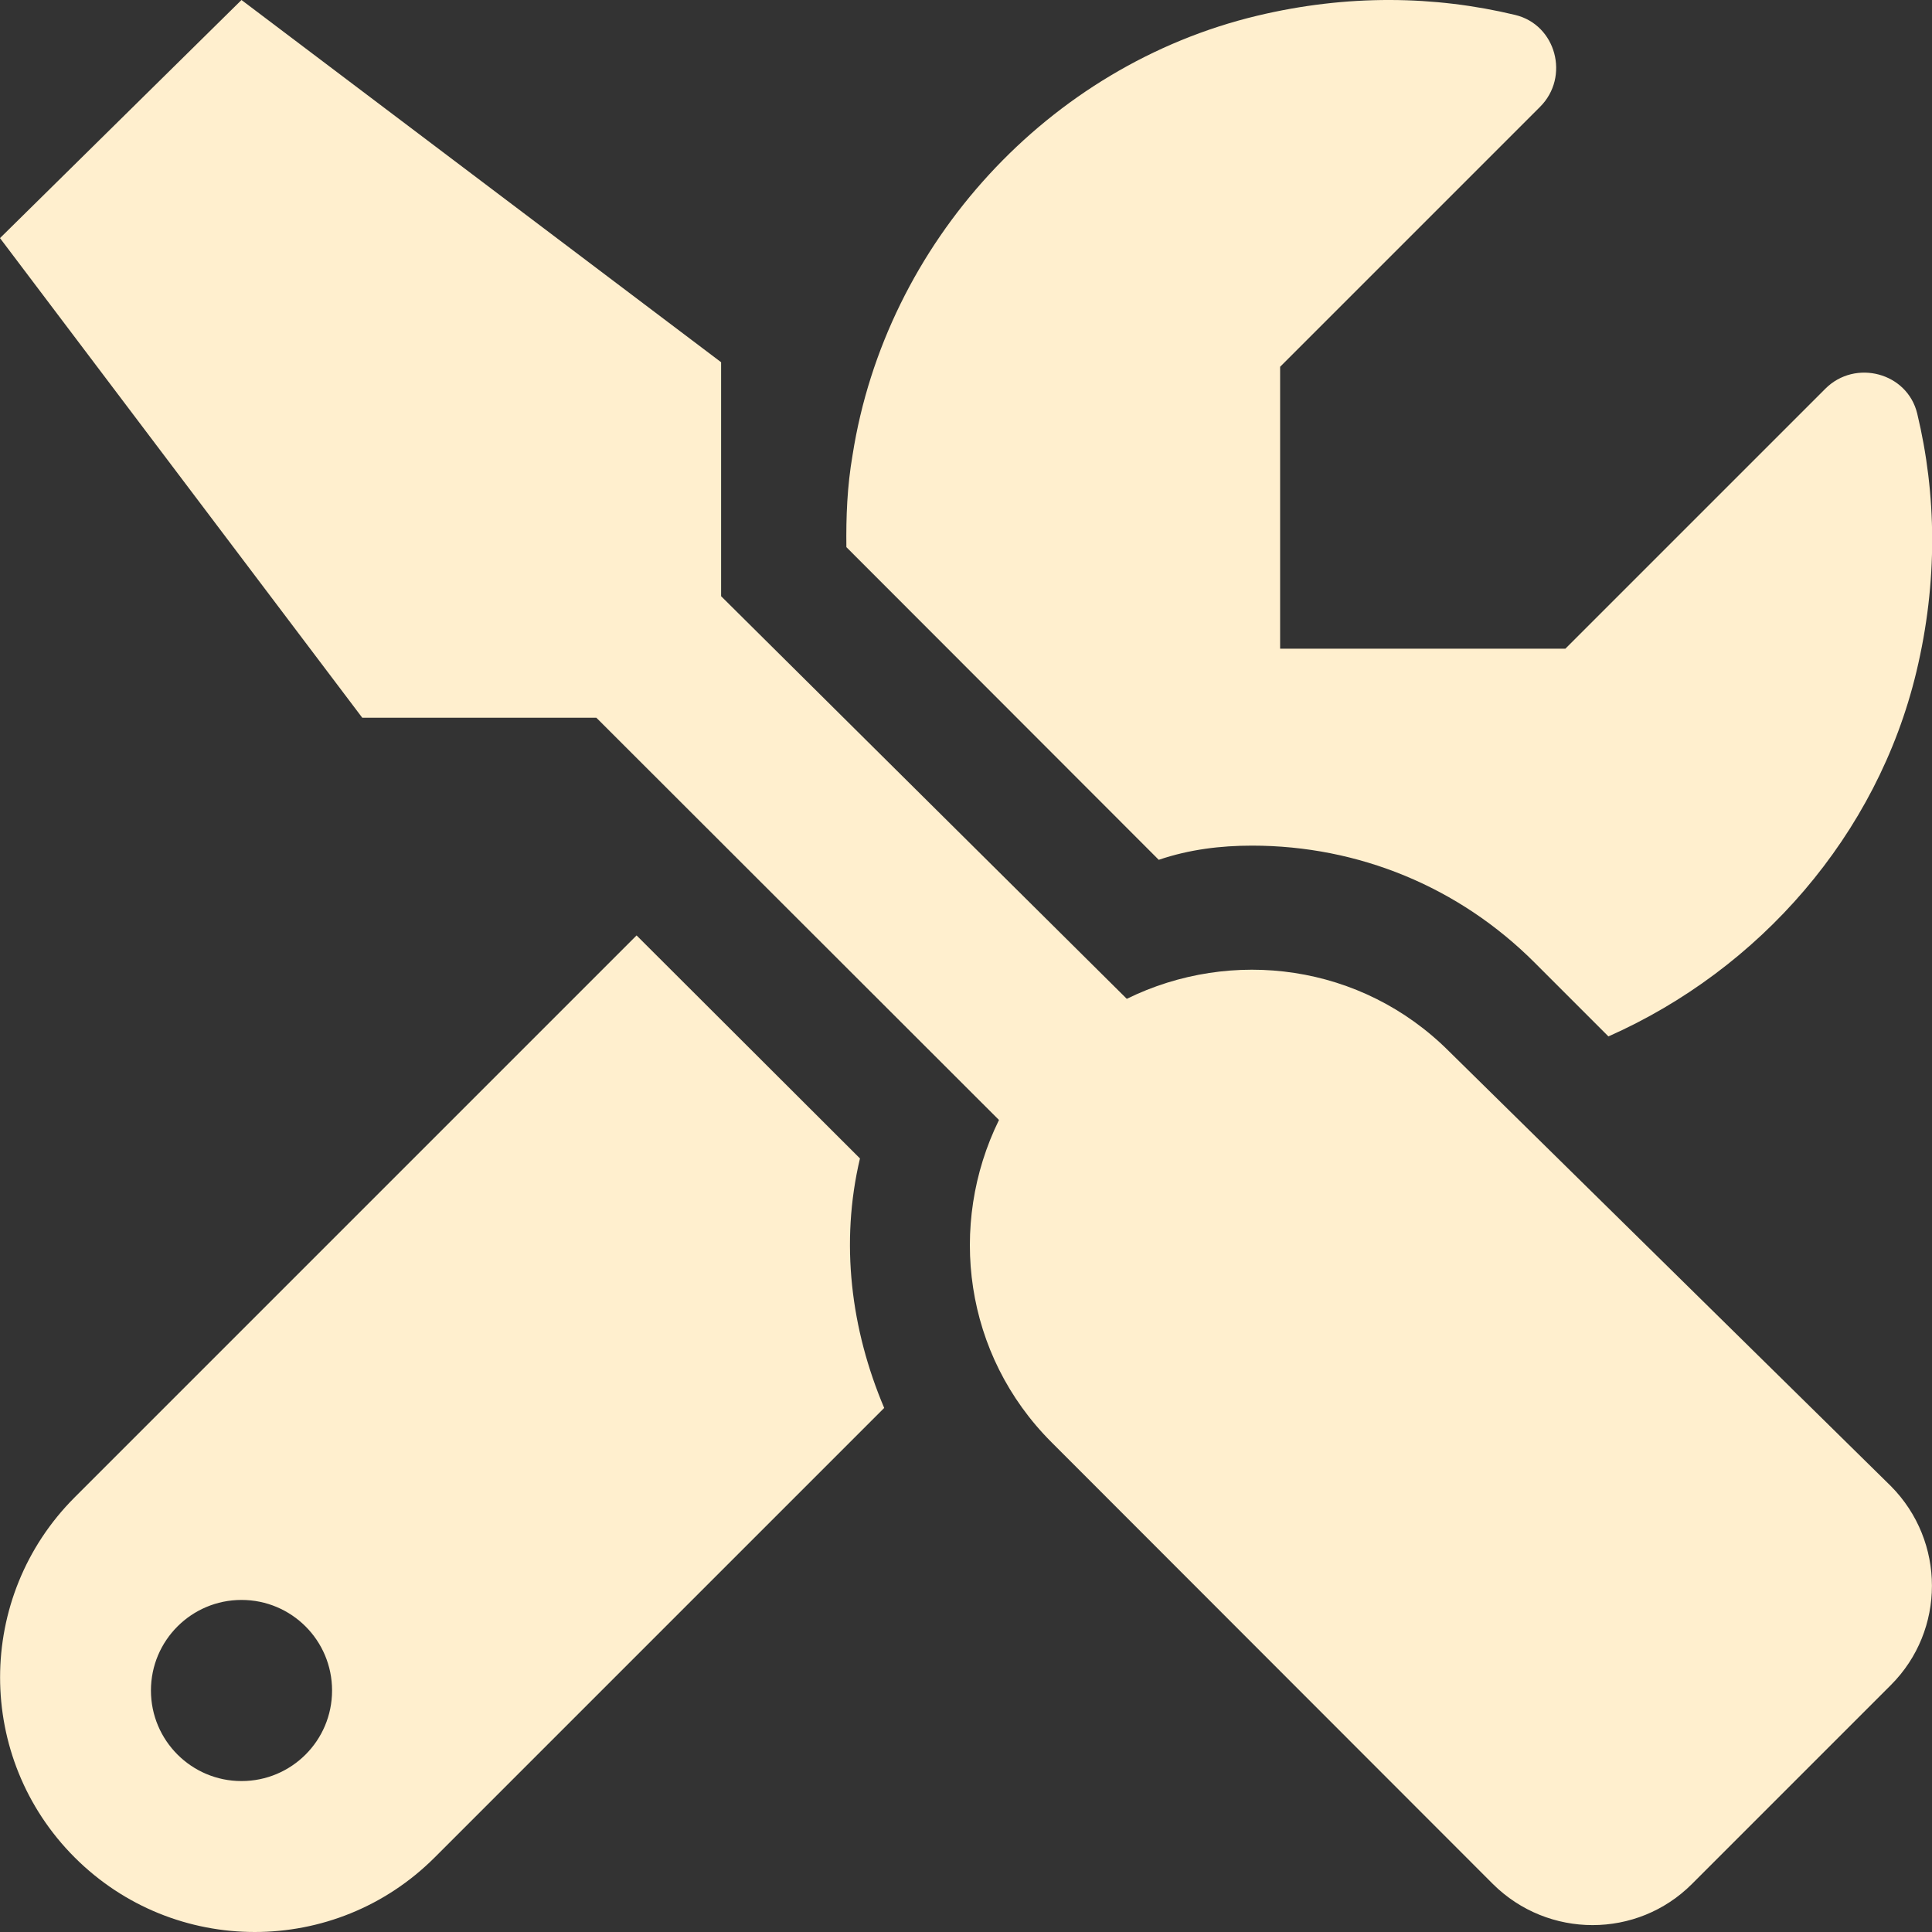 <svg width="512" height="512" viewBox="0 0 512 512" fill="none" xmlns="http://www.w3.org/2000/svg">
<rect x="0" y="0" width="512" height="512" fill="#333333" stroke="none"/>
<g clip-path="url(#clip0_369_383)">
<path d="M331.8 224.1C360.09 224.1 386.68 235.09 406.66 255.07L426.25 274.66C466.26 256.92 497.5 221.36 507.87 178.01C513.595 154.09 513.21 130.93 508.085 109.61C505.472 98.73 491.655 95.1 483.745 103.006L414.845 171.906H339.245V97.2L408.145 28.3C416.057 20.388 412.42 6.57 401.541 3.96C380.221 -1.165 357.061 -1.55 333.141 4.175C277.841 17.405 234.751 64.395 225.941 120.575C224.5 128.9 224.2 137 224.3 145L307.08 227.86C315.2 225.1 323.5 224.1 331.8 224.1ZM384 278.6C360.84 255.44 326.43 251.03 298.61 264.7L191.1 158V95.99L64 3.46346e-05L0 63.1L96 190.2L158.04 190.208L264.74 296.808C251.07 324.628 255.489 359.038 278.65 382.198L395.65 499.298C410.27 513.798 433.86 513.798 448.36 499.296L501.11 446.546C515.61 432.046 515.61 408.466 501.108 393.836L384 278.6ZM227.9 307L168.7 247.9L19.8 396.8C-6.57 423.17 -6.57 465.88 19.8 492.25C32.96 505.4 50.21 512 67.5 512C84.79 512 102.04 505.408 115.22 492.22L234.32 373.12C225.5 352.3 222.6 329.4 227.9 307ZM64 472C50.75 472 40 461.25 40 448C40 434.74 50.75 424 64 424C77.25 424 88 434.7 88 448C88 461.3 77.25 472 64 472Z" fill="#FFEFCE"/>
</g>
<defs>
<clipPath id="clip0_369_383">
<rect width="512" height="512" fill="white"/>
</clipPath>
</defs>
</svg>
